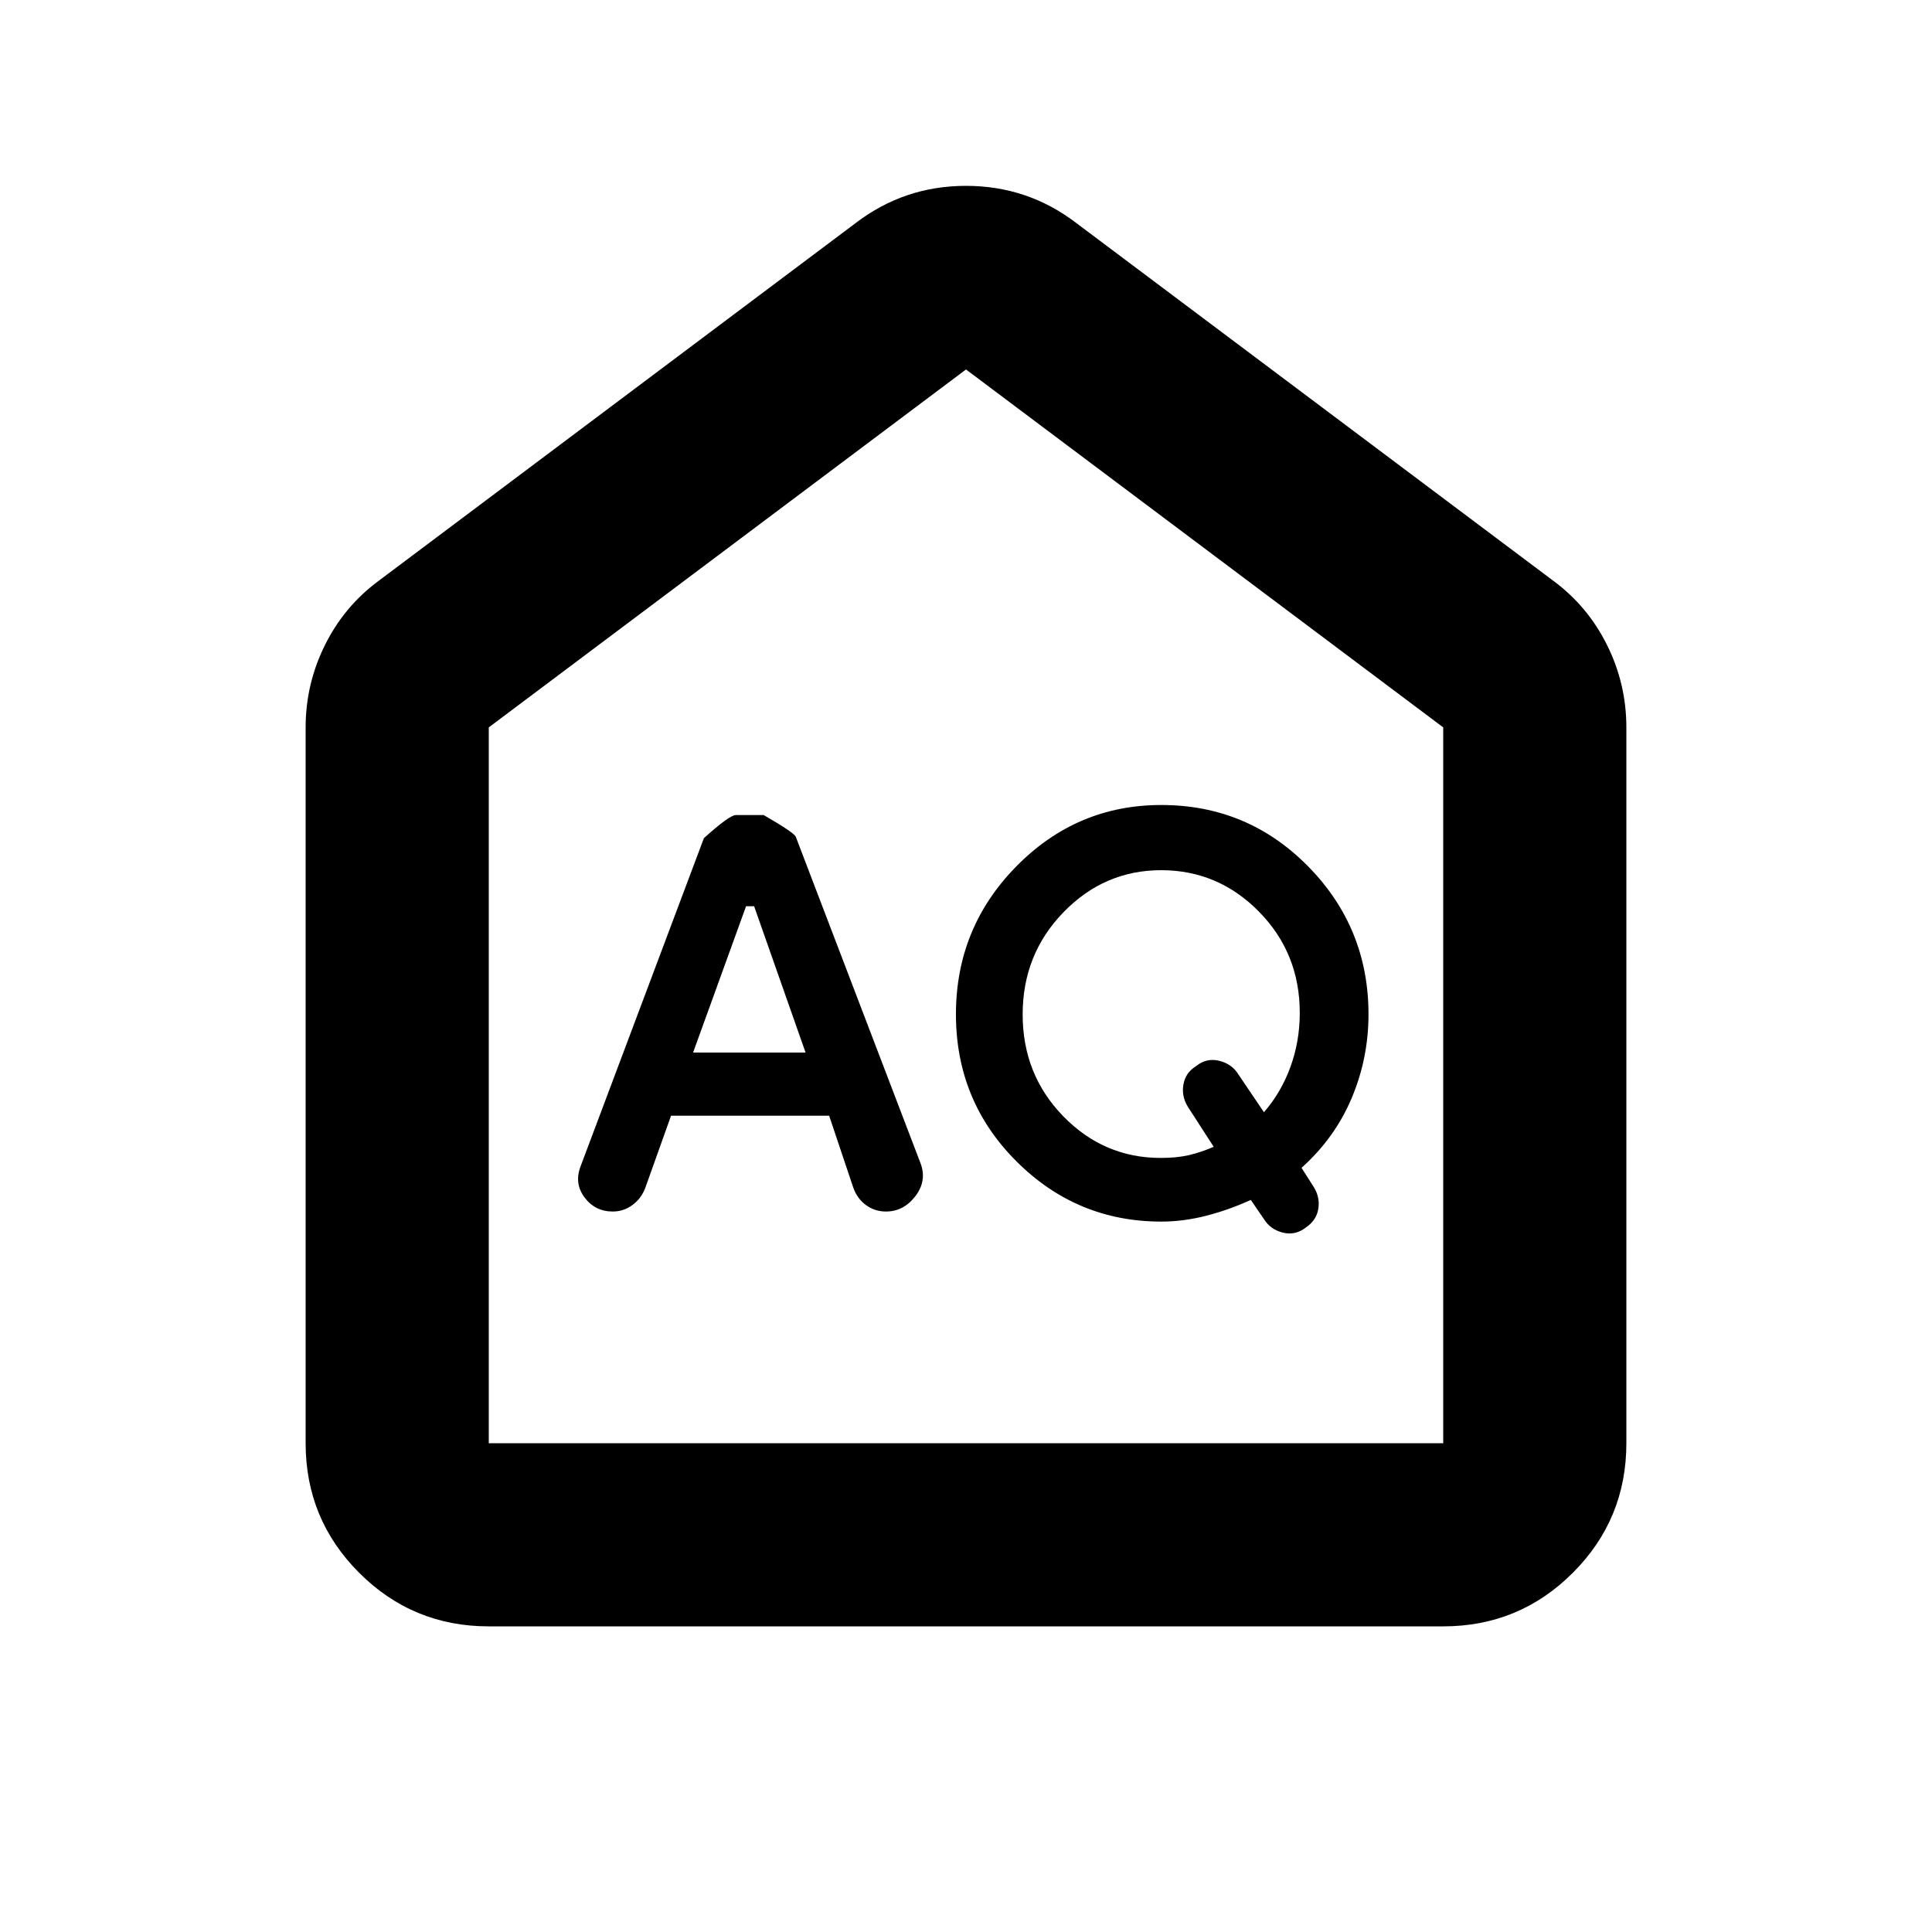 <svg xmlns="http://www.w3.org/2000/svg" height="24" viewBox="0 -960 960 960" width="24"><path d="m344.391-437 26.326-72.696h4L400.283-437h-55.892Zm232.37 52.37q-28.283 0-48.446-20.717-20.163-20.717-20.163-50.587 0-29.87 20.283-50.772 20.282-20.903 48.565-20.903 28.283 0 48.565 20.597 20.283 20.597 20.283 50.295 0 14.146-4.642 26.877-4.641 12.731-13.163 22.492L615.435-426q-3.191-5.299-9.574-6.889-6.383-1.589-11.582 2.676-5.199 3.2-6.239 9.065-1.04 5.865 2.199 11.105l12.848 19.891q-6.414 2.761-12.37 4.141-5.956 1.381-13.956 1.381Zm-243.326-20.979H412l12.043 35.892q2 5.478 6.365 8.597 4.364 3.12 9.82 3.12 8.729 0 14.587-7.598 5.859-7.598 2.62-16.315l-62.044-162.37q-1.061-2.143-15.925-10.717h-13.803q-3.185 0-15.902 11.478l-61.283 163.087q-3.239 8.478 2 15.457Q295.717-358 304.446-358q5.456 0 9.82-3.239t6.364-8.478l12.805-35.892ZM577-353q11 0 22.261-2.88 11.261-2.881 22.261-7.881l6.521 9.522q3.24 5.239 9.5 6.739 6.261 1.5 11.479-2.679 5.217-3.538 6.076-9.397t-2.62-11.098l-5.761-9.043q16.522-14.761 24.903-34.607Q680-434.17 680-456q0-43-30-73.5T577-560q-42 0-72 30.5T475-456q0 43 30 73t72 30ZM242.87-151.869q-37.783 0-64.392-26.609-26.609-26.609-26.609-64.392v-355.695q0-21.572 9.576-40.873 9.577-19.301 26.729-31.975l237.13-177.848q24.109-18.391 54.696-18.391 30.587 0 54.696 18.391l237.13 177.848q17.152 12.674 26.729 31.975 9.576 19.301 9.576 40.873v355.695q0 37.783-26.609 64.392-26.609 26.609-64.392 26.609H242.87Zm0-91.001h474.26v-355.695L480-776.413 242.87-598.565v355.695ZM480-509.761Z"/></svg>
